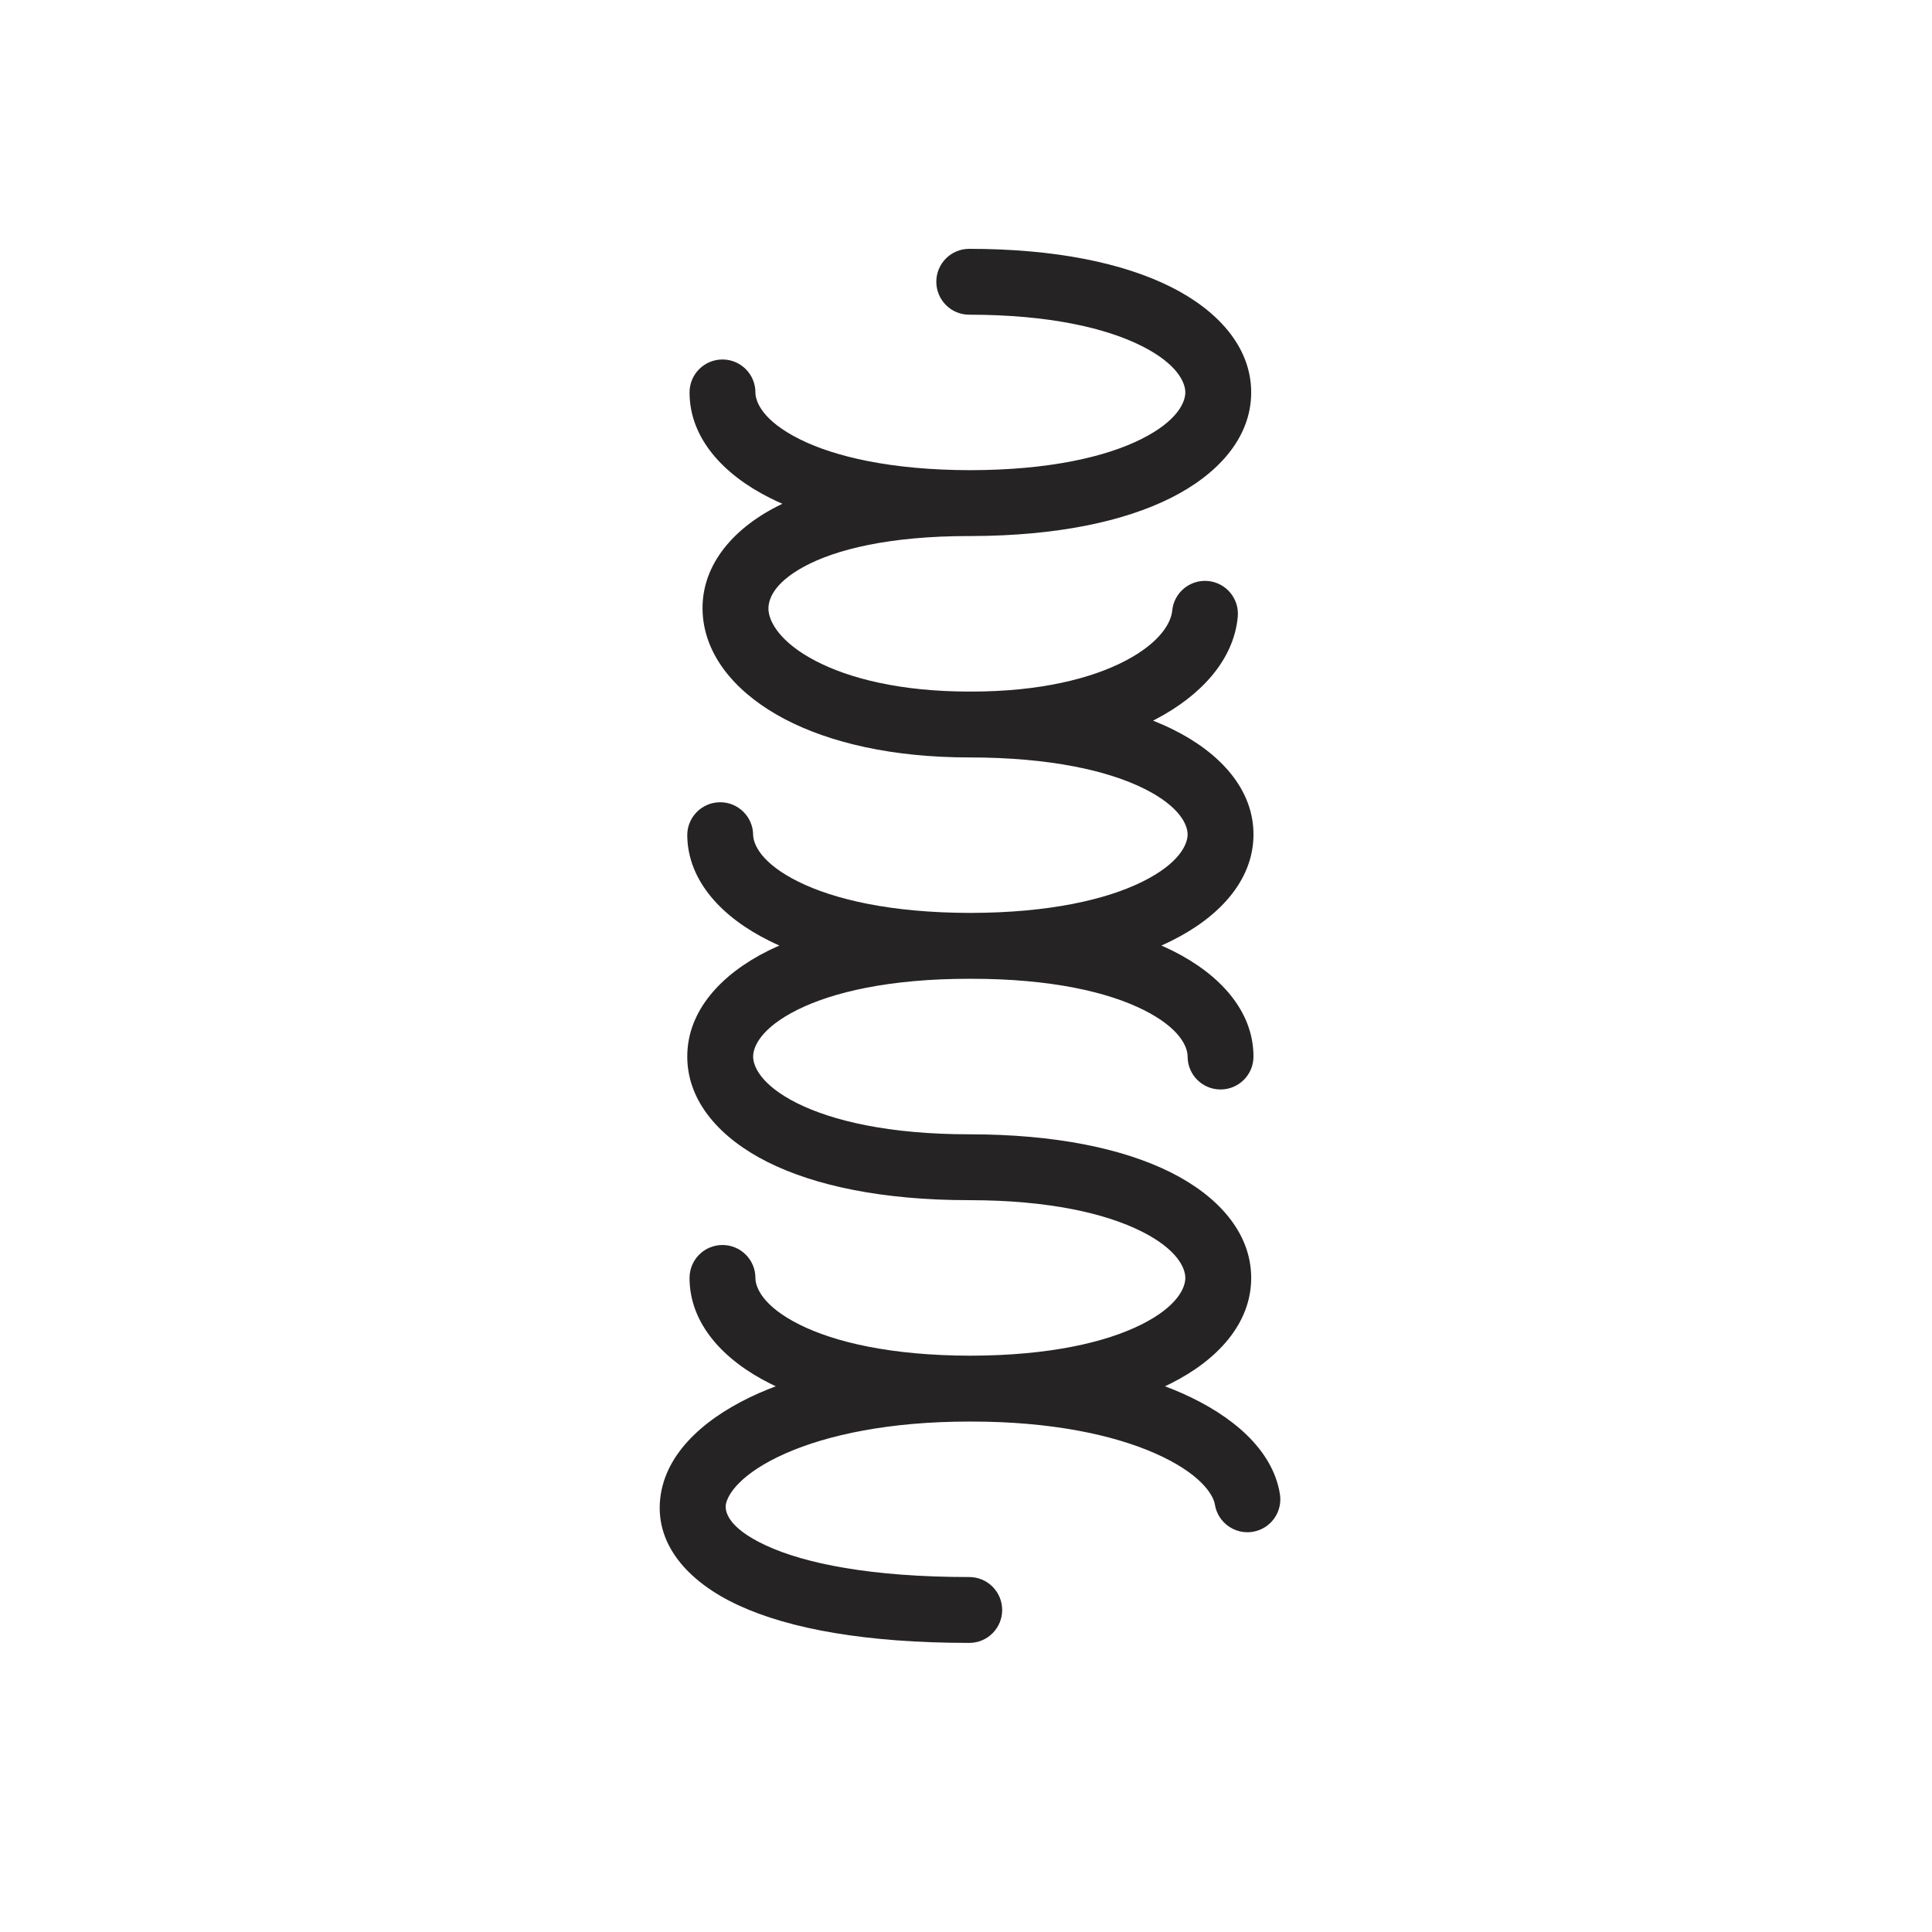 <svg width="44" height="44" viewBox="0 0 44 44" fill="none" xmlns="http://www.w3.org/2000/svg">
<g clip-path="url(#clip0_1054_12077)">
<path fill-rule="evenodd" clip-rule="evenodd" d="M22.074 5.667C21.659 5.667 21.324 6.002 21.324 6.417C21.324 6.831 21.659 7.167 22.074 7.167C23.892 7.167 25.184 7.471 25.992 7.875C26.823 8.29 26.995 8.719 26.995 8.937C26.995 9.155 26.823 9.584 25.992 10C25.188 10.402 23.905 10.705 22.1 10.708C20.295 10.705 19.011 10.402 18.207 10C17.376 9.584 17.204 9.155 17.204 8.937C17.204 8.523 16.868 8.187 16.454 8.187C16.039 8.187 15.704 8.523 15.704 8.937C15.704 9.98 16.476 10.811 17.536 11.341C17.627 11.387 17.721 11.431 17.818 11.473C17.741 11.51 17.667 11.548 17.595 11.587C16.572 12.142 15.912 13.01 16.009 14.049C16.102 15.037 16.858 15.845 17.87 16.376C18.905 16.919 20.332 17.25 22.074 17.25C23.928 17.25 25.238 17.555 26.052 17.959C26.889 18.375 27.05 18.8 27.047 19.01C27.044 19.229 26.861 19.663 26.015 20.081C25.198 20.485 23.904 20.788 22.1 20.791C20.295 20.789 19.001 20.485 18.185 20.081C17.338 19.663 17.155 19.229 17.152 19.01C17.146 18.596 16.806 18.265 16.392 18.271C15.978 18.276 15.646 18.617 15.652 19.031C15.666 20.073 16.454 20.899 17.52 21.426C17.595 21.463 17.671 21.499 17.75 21.534C17.659 21.574 17.57 21.616 17.484 21.658C16.424 22.188 15.652 23.02 15.652 24.062C15.652 25.105 16.424 25.936 17.484 26.466C18.567 27.008 20.111 27.333 22.074 27.333C23.892 27.333 25.184 27.638 25.992 28.042C26.823 28.457 26.995 28.886 26.995 29.104C26.995 29.322 26.823 29.751 25.992 30.166C25.188 30.568 23.905 30.872 22.1 30.875C20.295 30.872 19.011 30.568 18.207 30.166C17.376 29.751 17.204 29.322 17.204 29.104C17.204 28.69 16.868 28.354 16.454 28.354C16.039 28.354 15.704 28.69 15.704 29.104C15.704 30.146 16.476 30.978 17.536 31.508C17.579 31.529 17.623 31.551 17.668 31.572C17.537 31.621 17.41 31.673 17.288 31.726C16.147 32.229 15.214 33.008 15.05 34.026C14.867 35.157 15.68 36.034 16.817 36.559C17.979 37.097 19.724 37.416 22.074 37.416C22.488 37.416 22.824 37.081 22.824 36.666C22.824 36.252 22.488 35.916 22.074 35.916C19.827 35.916 18.328 35.606 17.447 35.198C16.54 34.779 16.51 34.394 16.531 34.265C16.57 34.023 16.888 33.542 17.893 33.099C18.848 32.678 20.259 32.375 22.074 32.375C22.082 32.375 22.091 32.375 22.1 32.375C22.109 32.375 22.117 32.375 22.125 32.375C23.94 32.375 25.352 32.678 26.306 33.099C27.311 33.542 27.629 34.023 27.668 34.265C27.735 34.674 28.12 34.952 28.529 34.886C28.937 34.82 29.215 34.435 29.149 34.026C28.985 33.008 28.052 32.229 26.911 31.726C26.789 31.673 26.663 31.621 26.532 31.572C26.576 31.551 26.62 31.529 26.663 31.508C27.723 30.978 28.495 30.146 28.495 29.104C28.495 28.062 27.723 27.23 26.663 26.7C25.58 26.159 24.036 25.833 22.074 25.833C20.255 25.833 18.963 25.528 18.155 25.125C17.324 24.709 17.152 24.28 17.152 24.062C17.152 23.844 17.324 23.416 18.155 23C18.963 22.596 20.255 22.291 22.074 22.291C22.082 22.291 22.091 22.291 22.1 22.291C22.109 22.291 22.117 22.291 22.125 22.291C23.944 22.291 25.236 22.596 26.044 23C26.875 23.416 27.047 23.844 27.047 24.062C27.047 24.477 27.383 24.812 27.797 24.812C28.212 24.812 28.547 24.477 28.547 24.062C28.547 23.02 27.775 22.188 26.715 21.658C26.629 21.616 26.54 21.574 26.449 21.534C26.528 21.499 26.605 21.463 26.679 21.426C27.745 20.899 28.533 20.073 28.547 19.031C28.561 17.981 27.786 17.145 26.719 16.616C26.574 16.544 26.421 16.476 26.26 16.412C26.283 16.4 26.306 16.388 26.329 16.376C27.341 15.845 28.097 15.037 28.189 14.049C28.228 13.637 27.925 13.271 27.513 13.232C27.1 13.194 26.735 13.497 26.696 13.909C26.671 14.181 26.422 14.634 25.632 15.048C24.865 15.45 23.692 15.75 22.125 15.75C22.122 15.75 22.119 15.75 22.116 15.75C22.102 15.75 22.088 15.75 22.074 15.75C20.507 15.75 19.334 15.45 18.567 15.048C17.777 14.634 17.529 14.181 17.503 13.909C17.482 13.687 17.591 13.296 18.31 12.905C19.031 12.514 20.251 12.208 22.074 12.208C22.082 12.208 22.091 12.208 22.1 12.208C22.108 12.208 22.117 12.208 22.125 12.208C22.13 12.208 22.134 12.208 22.139 12.208C24.071 12.201 25.592 11.877 26.663 11.341C27.723 10.811 28.495 9.98 28.495 8.937C28.495 7.895 27.723 7.063 26.663 6.533C25.58 5.992 24.036 5.667 22.074 5.667Z" fill="#252323"/>
</g>
<defs>
<clipPath id="clip0_1054_12077">
<rect width="44" height="44" fill="white"/>
</clipPath>
</defs>
</svg>
